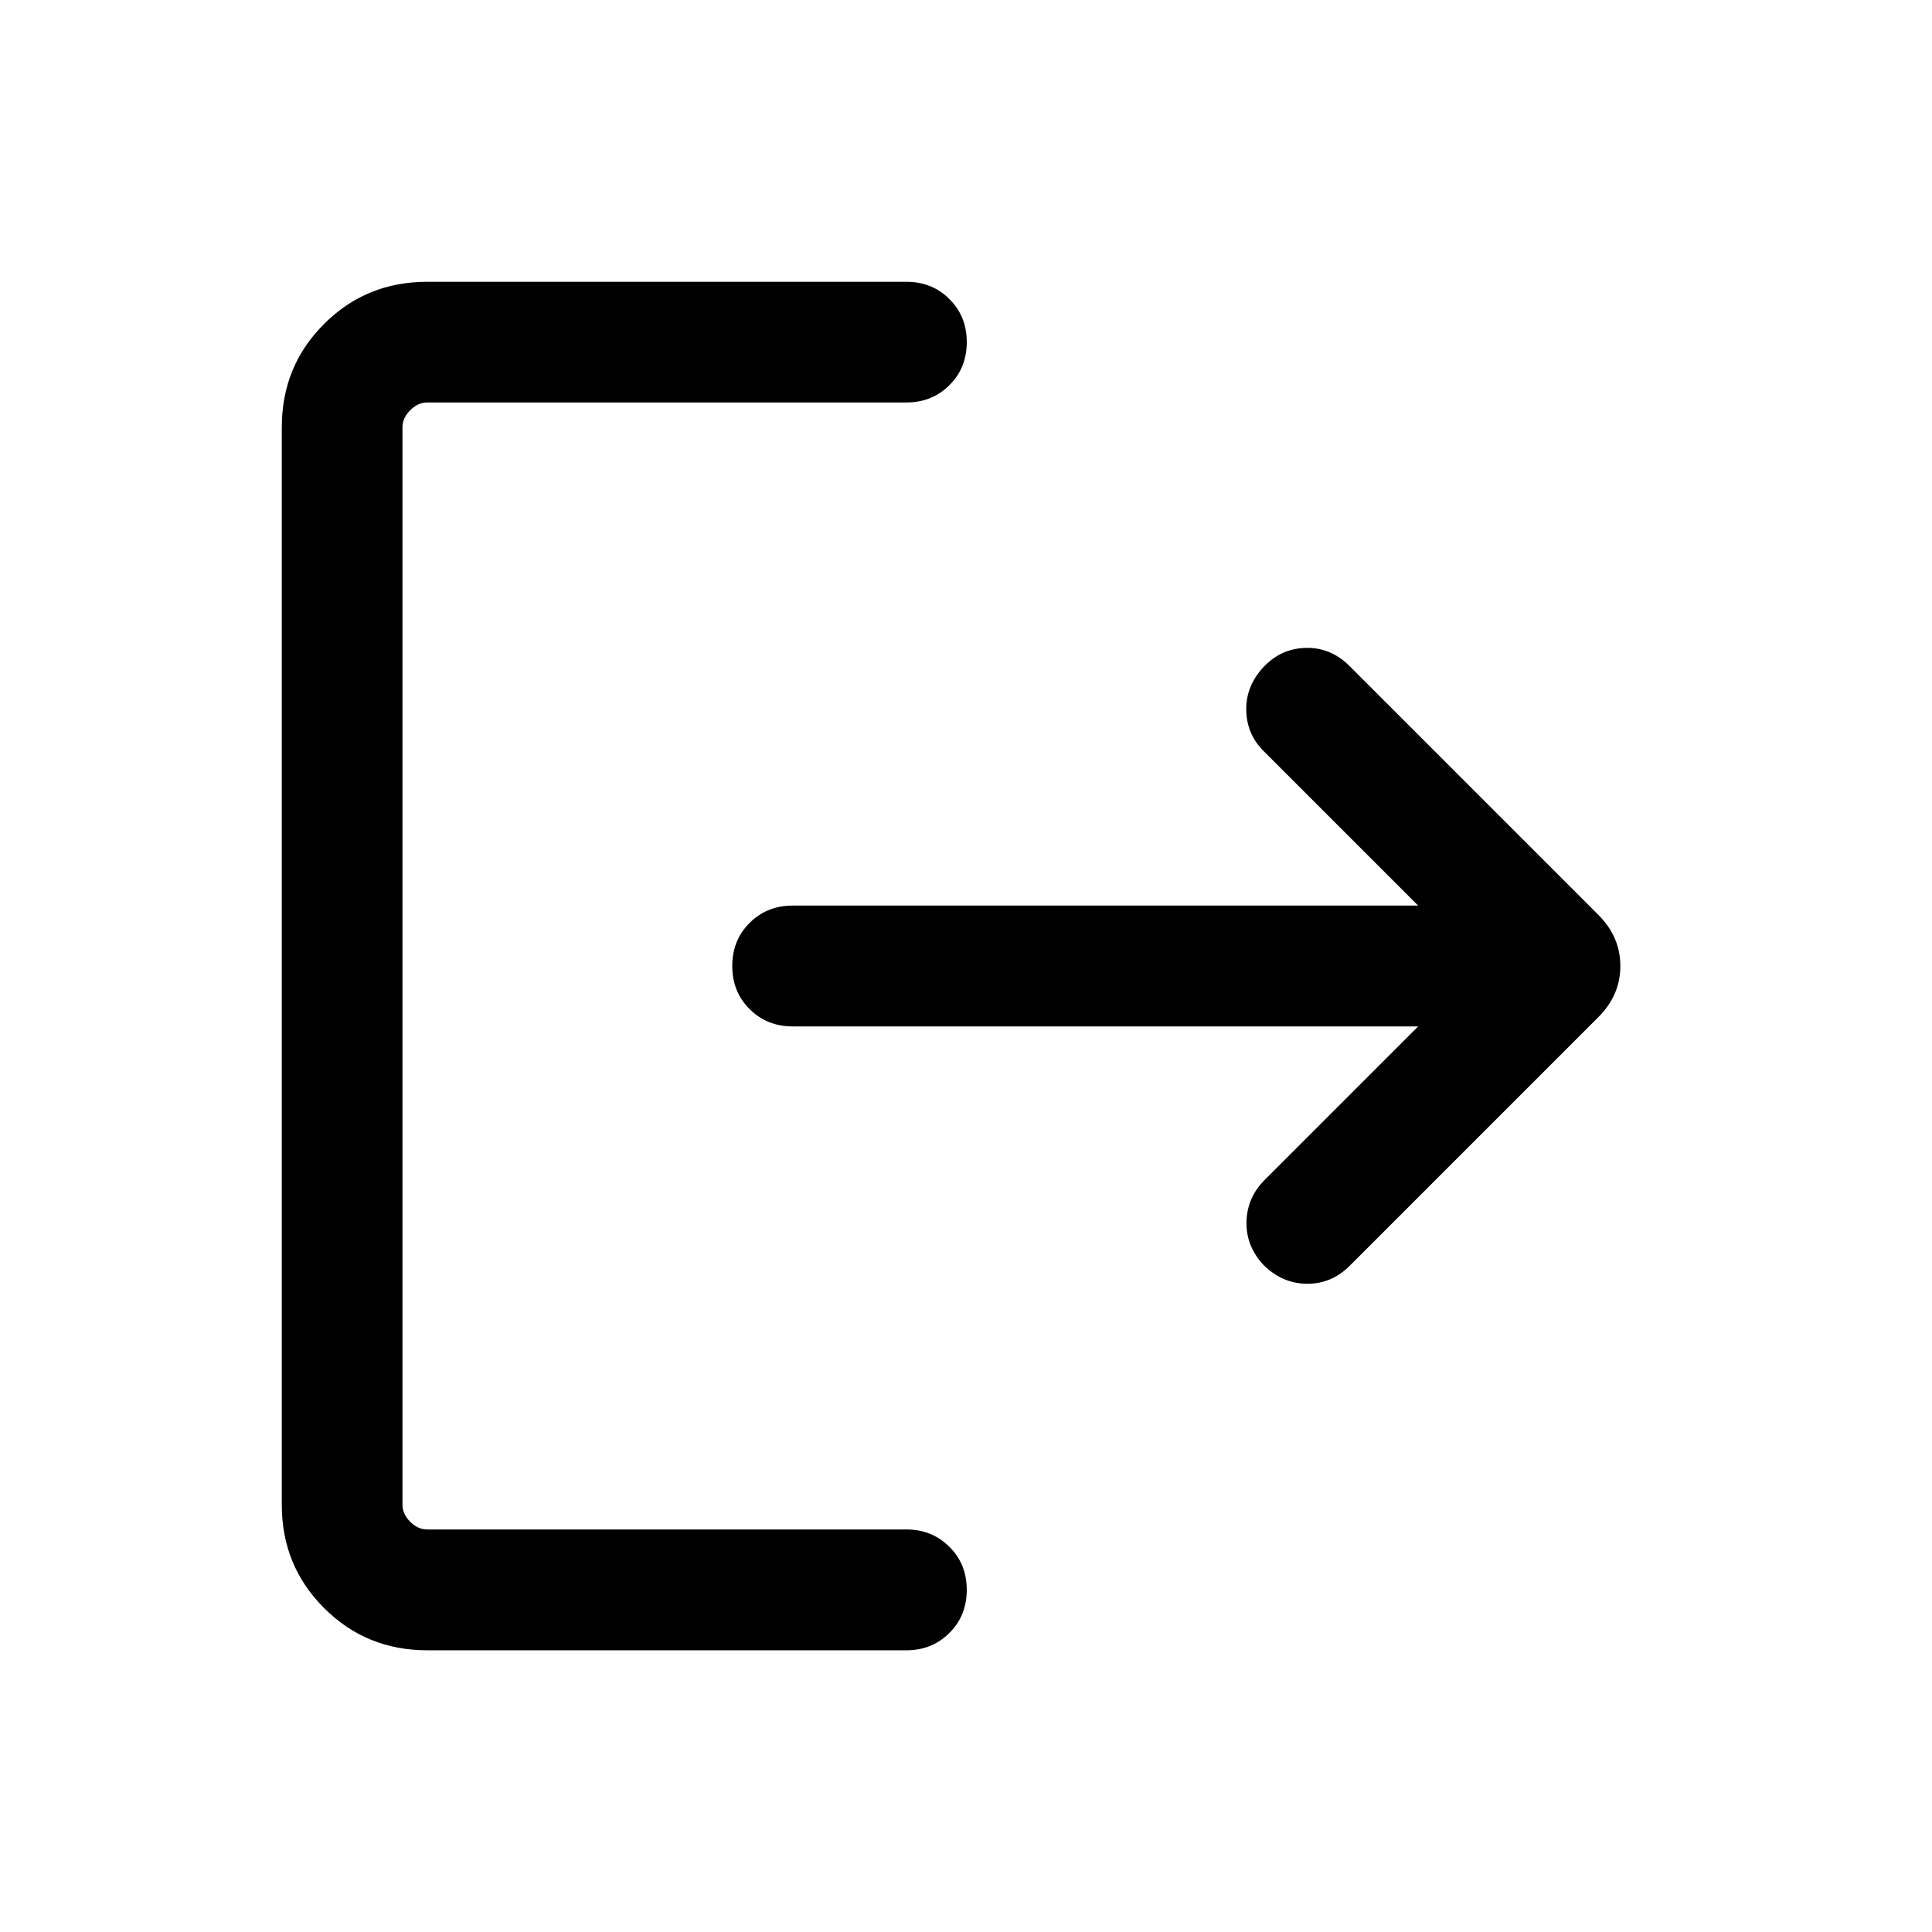 <svg width="24" height="24" viewBox="0 0 24 24" fill="none" xmlns="http://www.w3.org/2000/svg">
<path d="M5.087 5.087L5.087 5.087C5.021 5.153 4.987 5.227 4.987 5.308V18.692C4.987 18.773 5.021 18.847 5.087 18.913C5.153 18.979 5.227 19.012 5.308 19.012H11.26C11.469 19.012 11.644 19.083 11.785 19.224C11.927 19.365 11.997 19.54 11.997 19.75C11.997 19.96 11.927 20.135 11.785 20.276C11.644 20.417 11.469 20.488 11.26 20.488H5.308C4.806 20.488 4.381 20.314 4.034 19.966C3.686 19.619 3.513 19.194 3.513 18.692V5.308C3.513 4.806 3.686 4.381 4.034 4.034C4.381 3.686 4.806 3.513 5.308 3.513H11.26C11.469 3.513 11.644 3.583 11.785 3.724C11.927 3.865 11.997 4.04 11.997 4.25C11.997 4.46 11.927 4.635 11.785 4.776C11.644 4.917 11.469 4.987 11.26 4.987H5.308C5.227 4.987 5.153 5.021 5.087 5.087ZM17.626 12.759L17.648 12.738H17.617H9.846C9.636 12.738 9.462 12.667 9.32 12.526C9.179 12.385 9.109 12.21 9.109 12C9.109 11.79 9.179 11.615 9.32 11.474C9.462 11.333 9.636 11.262 9.846 11.262H17.617H17.648L17.626 11.241L15.703 9.318C15.567 9.182 15.497 9.016 15.494 8.82C15.491 8.624 15.561 8.45 15.703 8.297C15.846 8.144 16.018 8.066 16.221 8.061C16.424 8.056 16.602 8.129 16.755 8.282L19.849 11.376C20.027 11.555 20.116 11.762 20.116 12C20.116 12.238 20.027 12.445 19.849 12.624L16.755 15.718C16.608 15.864 16.435 15.936 16.234 15.935C16.033 15.933 15.856 15.856 15.703 15.703C15.561 15.55 15.492 15.375 15.497 15.177C15.502 14.979 15.576 14.809 15.719 14.666L17.626 12.759Z" fill="black" stroke="black" stroke-width="0.025"/>
</svg>
